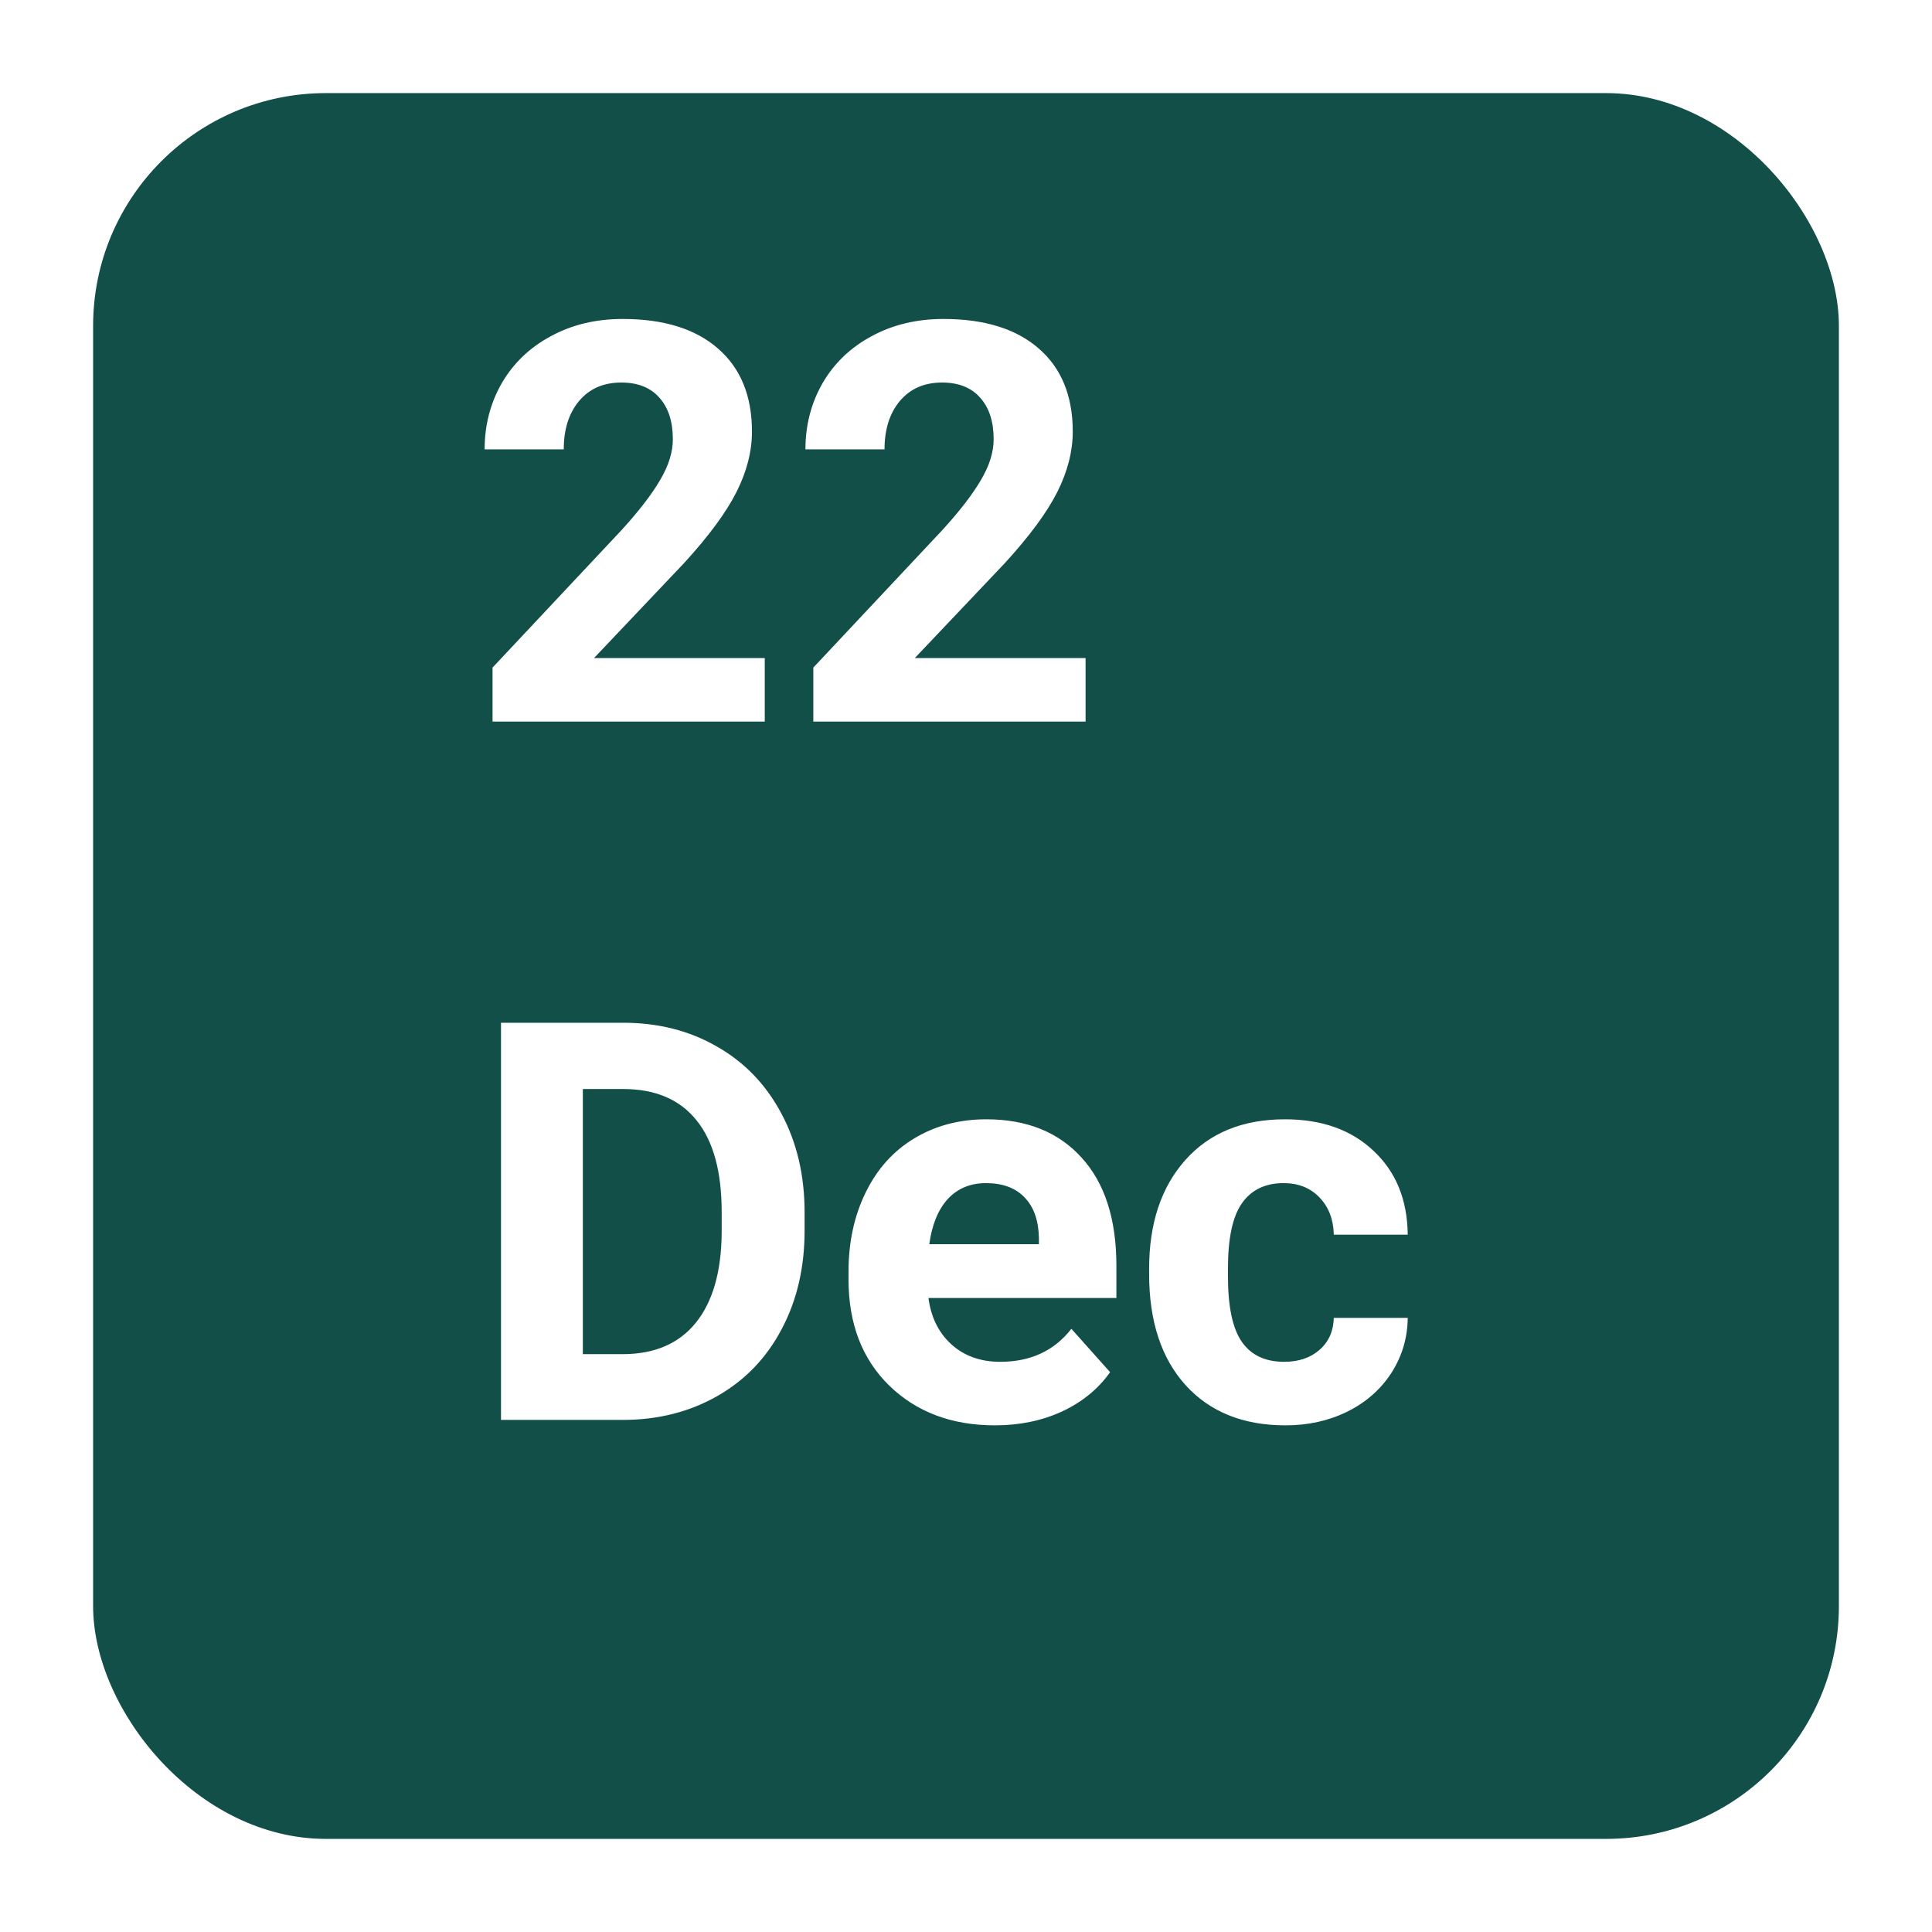 <svg width="83" height="83" viewBox="0 0 83 83" fill="none" xmlns="http://www.w3.org/2000/svg">
<g filter="url(#filter0_d)">
<rect x="4" width="75" height="75" rx="10" fill="#124F48"/>
</g>
<path d="M32.855 31H21.16V28.68L26.68 22.797C27.438 21.969 27.996 21.246 28.355 20.629C28.723 20.012 28.906 19.426 28.906 18.871C28.906 18.113 28.715 17.52 28.332 17.09C27.949 16.652 27.402 16.434 26.691 16.434C25.926 16.434 25.32 16.699 24.875 17.23C24.438 17.754 24.219 18.445 24.219 19.305H20.82C20.82 18.266 21.066 17.316 21.559 16.457C22.059 15.598 22.762 14.926 23.668 14.441C24.574 13.949 25.602 13.703 26.75 13.703C28.508 13.703 29.871 14.125 30.84 14.969C31.816 15.812 32.305 17.004 32.305 18.543C32.305 19.387 32.086 20.246 31.648 21.121C31.211 21.996 30.461 23.016 29.398 24.18L25.52 28.27H32.855V31ZM46.637 31H34.941V28.68L40.461 22.797C41.219 21.969 41.777 21.246 42.137 20.629C42.504 20.012 42.688 19.426 42.688 18.871C42.688 18.113 42.496 17.52 42.113 17.09C41.73 16.652 41.184 16.434 40.473 16.434C39.707 16.434 39.102 16.699 38.656 17.23C38.219 17.754 38 18.445 38 19.305H34.602C34.602 18.266 34.848 17.316 35.34 16.457C35.84 15.598 36.543 14.926 37.449 14.441C38.355 13.949 39.383 13.703 40.531 13.703C42.289 13.703 43.652 14.125 44.621 14.969C45.598 15.812 46.086 17.004 46.086 18.543C46.086 19.387 45.867 20.246 45.43 21.121C44.992 21.996 44.242 23.016 43.18 24.18L39.301 28.27H46.637V31ZM21.523 61V43.938H26.773C28.273 43.938 29.613 44.277 30.793 44.957C31.98 45.629 32.906 46.59 33.57 47.84C34.234 49.082 34.566 50.496 34.566 52.082V52.867C34.566 54.453 34.238 55.863 33.582 57.098C32.934 58.332 32.016 59.289 30.828 59.969C29.641 60.648 28.301 60.992 26.809 61H21.523ZM25.039 46.785V58.176H26.738C28.113 58.176 29.164 57.727 29.891 56.828C30.617 55.93 30.988 54.645 31.004 52.973V52.07C31.004 50.336 30.645 49.023 29.926 48.133C29.207 47.234 28.156 46.785 26.773 46.785H25.039ZM42.746 61.234C40.887 61.234 39.371 60.664 38.199 59.523C37.035 58.383 36.453 56.863 36.453 54.965V54.637C36.453 53.363 36.699 52.227 37.191 51.227C37.684 50.219 38.379 49.445 39.277 48.906C40.184 48.359 41.215 48.086 42.371 48.086C44.105 48.086 45.469 48.633 46.461 49.727C47.461 50.82 47.961 52.371 47.961 54.379V55.762H39.887C39.996 56.59 40.324 57.254 40.871 57.754C41.426 58.254 42.125 58.504 42.969 58.504C44.273 58.504 45.293 58.031 46.027 57.086L47.691 58.949C47.184 59.668 46.496 60.23 45.629 60.637C44.762 61.035 43.801 61.234 42.746 61.234ZM42.359 50.828C41.688 50.828 41.141 51.055 40.719 51.508C40.305 51.961 40.039 52.609 39.922 53.453H44.633V53.184C44.617 52.434 44.414 51.855 44.023 51.449C43.633 51.035 43.078 50.828 42.359 50.828ZM55.168 58.504C55.793 58.504 56.301 58.332 56.691 57.988C57.082 57.645 57.285 57.188 57.301 56.617H60.477C60.469 57.477 60.234 58.266 59.773 58.984C59.312 59.695 58.68 60.25 57.875 60.648C57.078 61.039 56.195 61.234 55.227 61.234C53.414 61.234 51.984 60.66 50.938 59.512C49.891 58.355 49.367 56.762 49.367 54.73V54.508C49.367 52.555 49.887 50.996 50.926 49.832C51.965 48.668 53.391 48.086 55.203 48.086C56.789 48.086 58.059 48.539 59.012 49.445C59.973 50.344 60.461 51.543 60.477 53.043H57.301C57.285 52.387 57.082 51.855 56.691 51.449C56.301 51.035 55.785 50.828 55.145 50.828C54.355 50.828 53.758 51.117 53.352 51.695C52.953 52.266 52.754 53.195 52.754 54.484V54.836C52.754 56.141 52.953 57.078 53.352 57.648C53.75 58.219 54.355 58.504 55.168 58.504Z" fill="white"/>
<defs>
<filter id="filter0_d" x="0" y="0" width="83" height="83" filterUnits="userSpaceOnUse" color-interpolation-filters="sRGB">
<feFlood flood-opacity="0" result="BackgroundImageFix"/>
<feColorMatrix in="SourceAlpha" type="matrix" values="0 0 0 0 0 0 0 0 0 0 0 0 0 0 0 0 0 0 127 0"/>
<feOffset dy="4"/>
<feGaussianBlur stdDeviation="2"/>
<feColorMatrix type="matrix" values="0 0 0 0 0 0 0 0 0 0 0 0 0 0 0 0 0 0 0.25 0"/>
<feBlend mode="normal" in2="BackgroundImageFix" result="effect1_dropShadow"/>
<feBlend mode="normal" in="SourceGraphic" in2="effect1_dropShadow" result="shape"/>
</filter>
</defs>
</svg>
